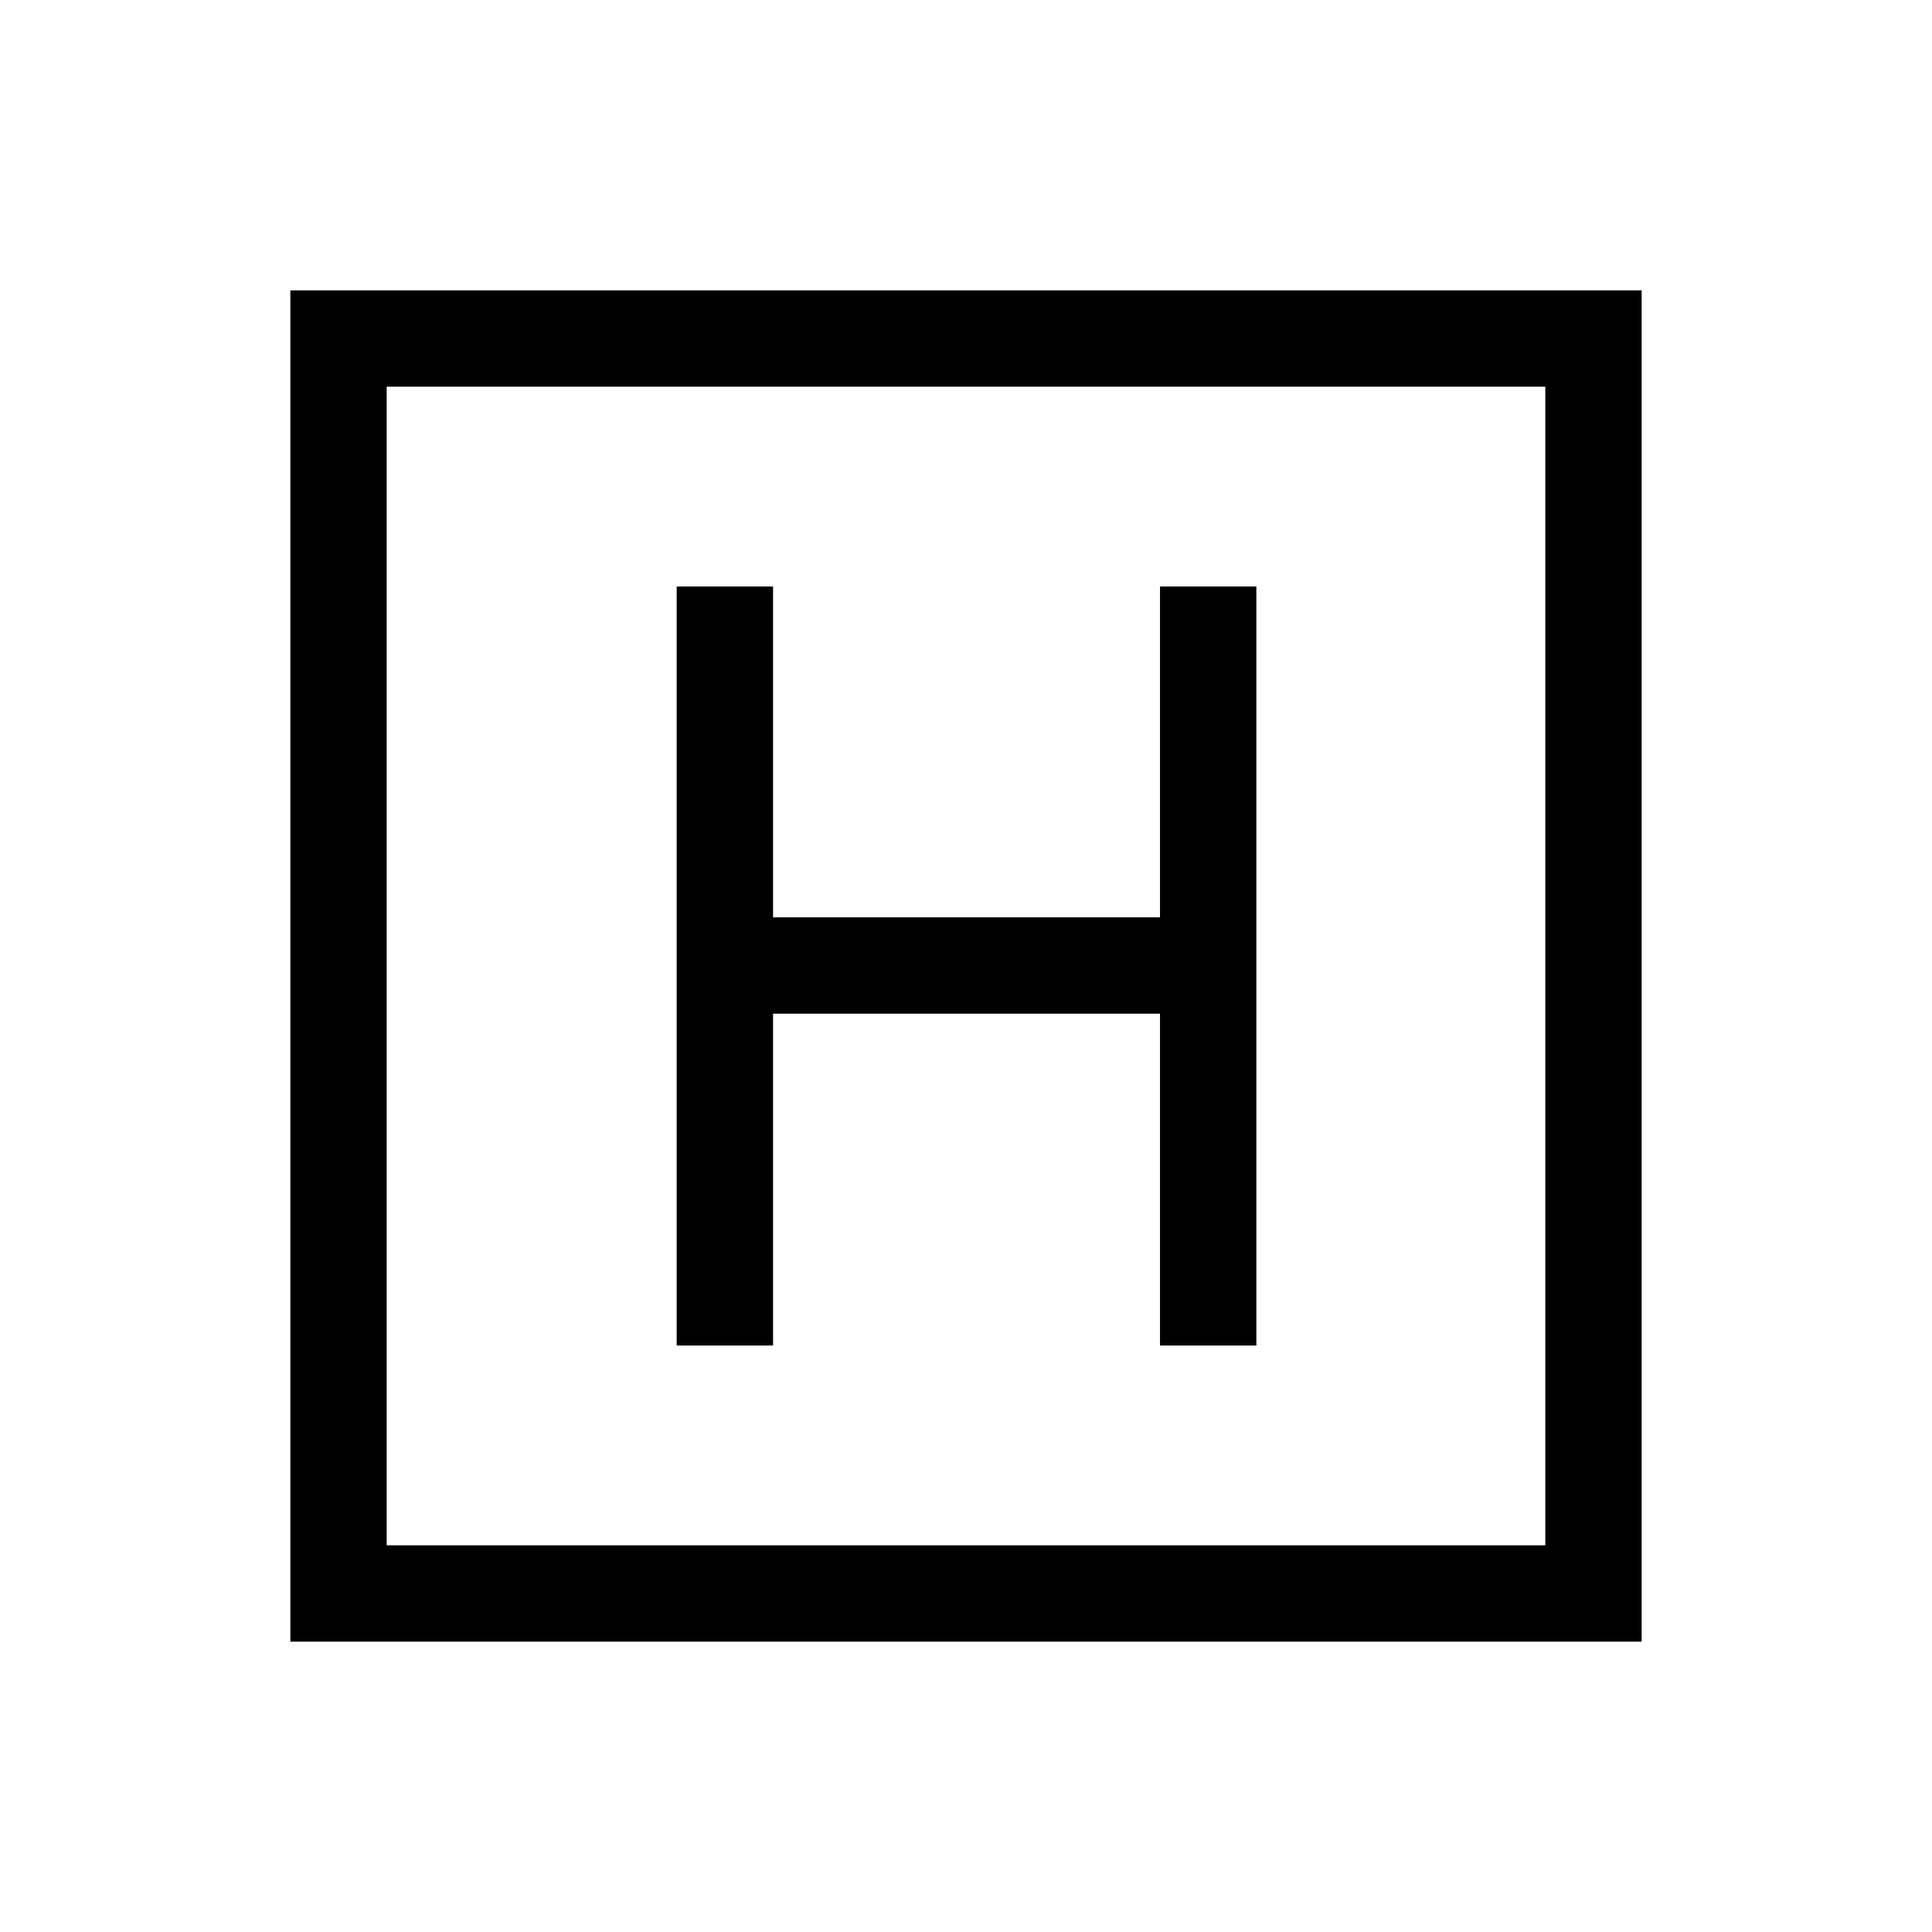 <svg xmlns="http://www.w3.org/2000/svg" height="40" viewBox="0 -960 960 960" width="40"><path d="M336.24-291.42h47.89V-456.3H576.4v164.88h47.88v-377.16H576.4v164.4H384.13v-164.4h-47.89v377.16ZM144.27-144.27v-671.46h671.46v671.46H144.27Zm47.88-47.88h575.7v-575.7h-575.7v575.7Zm0-575.7v575.7-575.7Z"/></svg>